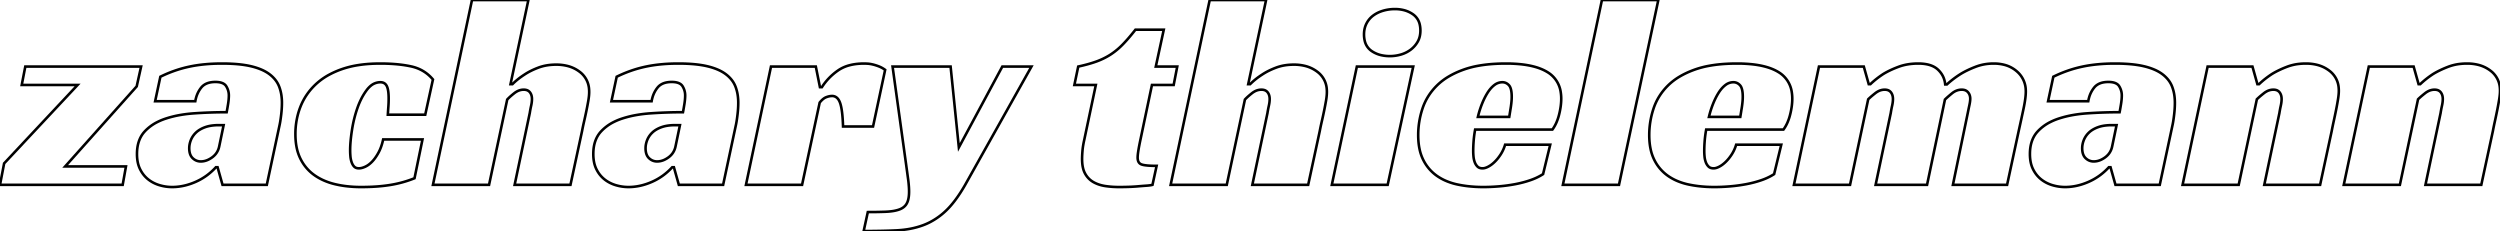 <svg width="908.9" height="84" viewBox="0 0 908.9 84" xmlns="http://www.w3.org/2000/svg"><g id="svgGroup" stroke-linecap="round" fill-rule="evenodd" font-size="9pt" stroke="#fff" stroke-width="0.25mm" fill="none" style="stroke:#000;stroke-width:0.25mm;fill:none"><path d="M 0 67.2 L 1.5 59.4 L 28.2 30.9 L 7.9 30.9 L 9.2 24.2 L 51.3 24.2 L 49.7 31.4 L 23.7 60.5 L 45.8 60.5 L 44.6 67.2 L 0 67.2 Z" id="0" vector-effect="non-scaling-stroke"/><path d="M 56.4 36.8 L 58.3 27.9 Q 63.4 25.4 68.75 24.25 Q 74.1 23.1 80.7 23.1 Q 87.1 23.1 91.3 24.1 A 24.305 24.305 0 0 1 94.211 24.977 Q 96.438 25.813 98 27 A 11.383 11.383 0 0 1 100.179 29.145 A 9.457 9.457 0 0 1 101.5 31.5 A 14.74 14.74 0 0 1 102.335 34.834 A 19.216 19.216 0 0 1 102.5 37.4 A 33.197 33.197 0 0 1 102.412 39.762 A 41.742 41.742 0 0 1 102.25 41.5 Q 102.078 43.013 101.883 44.194 A 30.68 30.68 0 0 1 101.7 45.2 L 97 67.2 L 80.9 67.2 L 79.1 60.8 L 78.5 60.8 Q 75.3 64.3 71.05 66.15 Q 66.8 68 62.6 68 Q 60.2 68 57.9 67.3 Q 55.6 66.6 53.8 65.15 A 10.513 10.513 0 0 1 51.205 62.034 A 12.398 12.398 0 0 1 50.9 61.45 A 10.315 10.315 0 0 1 50.058 58.877 Q 49.8 57.55 49.8 56 Q 49.8 50.982 52.454 47.966 A 9.774 9.774 0 0 1 52.65 47.75 A 16.255 16.255 0 0 1 57.166 44.393 A 21.314 21.314 0 0 1 60.15 43.15 A 37.63 37.63 0 0 1 65.761 41.77 A 49.406 49.406 0 0 1 70.65 41.2 Q 76.5 40.8 82.4 40.8 A 40.751 40.751 0 0 0 82.506 40.247 Q 82.675 39.338 82.9 37.95 A 26.432 26.432 0 0 0 83.1 36.469 Q 83.174 35.757 83.193 35.127 A 14.033 14.033 0 0 0 83.2 34.7 Q 83.2 32.9 82.25 31.35 Q 81.324 29.84 78.452 29.801 A 11.309 11.309 0 0 0 78.3 29.8 A 9.434 9.434 0 0 0 76.339 29.99 Q 74.297 30.425 73.15 31.85 A 10.195 10.195 0 0 0 71.28 35.551 A 12.644 12.644 0 0 0 71 36.8 L 56.4 36.8 Z M 79.7 53.2 L 81.3 45.5 L 79.5 45.5 A 18.742 18.742 0 0 0 77.284 45.624 Q 76.158 45.758 75.198 46.038 A 10.138 10.138 0 0 0 74.55 46.25 A 11.476 11.476 0 0 0 72.923 46.985 Q 72.052 47.468 71.391 48.069 A 6.923 6.923 0 0 0 71.25 48.2 A 7.884 7.884 0 0 0 69.747 50.158 A 7.278 7.278 0 0 0 69.4 50.9 Q 68.8 52.4 68.8 53.9 A 7.332 7.332 0 0 0 68.919 55.267 Q 69.186 56.67 70.05 57.5 Q 71.3 58.7 73 58.7 A 6.283 6.283 0 0 0 75.67 58.084 A 8.777 8.777 0 0 0 77.15 57.2 Q 79.2 55.7 79.7 53.2 Z" id="1" vector-effect="non-scaling-stroke"/><path d="M 153.6 50.7 L 150.7 64.8 Q 146.5 66.5 141.85 67.25 A 56.132 56.132 0 0 1 136.97 67.807 Q 134.463 67.988 131.673 67.999 A 91.88 91.88 0 0 1 131.3 68 A 44.982 44.982 0 0 1 125.719 67.668 A 35.896 35.896 0 0 1 121.75 66.95 A 23.376 23.376 0 0 1 117.22 65.373 A 19.337 19.337 0 0 1 114.2 63.6 Q 111 61.3 109.2 57.65 A 16.629 16.629 0 0 1 107.822 53.474 Q 107.454 51.592 107.407 49.434 A 29.232 29.232 0 0 1 107.4 48.8 A 27.749 27.749 0 0 1 108.419 41.198 A 25.234 25.234 0 0 1 109.25 38.75 Q 111.1 34.1 114.85 30.6 A 23.653 23.653 0 0 1 120.026 26.973 A 31.41 31.41 0 0 1 124.4 25.1 A 34.343 34.343 0 0 1 130.321 23.664 Q 133.255 23.208 136.596 23.121 A 61.368 61.368 0 0 1 138.2 23.1 Q 143.761 23.1 148.077 23.868 A 37.033 37.033 0 0 1 149.5 24.15 Q 154.3 25.2 157.4 28.9 L 154.6 41.7 L 141 41.7 Q 141.086 40.239 141.172 39.074 A 118.077 118.077 0 0 1 141.2 38.7 Q 141.3 37.4 141.3 35.8 Q 141.3 33.301 140.873 31.931 A 4.181 4.181 0 0 0 140.6 31.25 Q 139.996 30.085 138.722 29.925 A 3.391 3.391 0 0 0 138.3 29.9 A 5.459 5.459 0 0 0 134.718 31.252 A 8.642 8.642 0 0 0 133.4 32.65 A 21.457 21.457 0 0 0 131.171 36.303 A 27.68 27.68 0 0 0 129.95 39.25 Q 128.6 43.1 127.95 47.35 Q 127.3 51.6 127.3 54.6 Q 127.3 55.7 127.4 56.85 Q 127.5 58 127.85 59 A 5.114 5.114 0 0 0 128.201 59.792 Q 128.46 60.26 128.8 60.6 A 1.953 1.953 0 0 0 129.685 61.1 Q 130.051 61.2 130.5 61.2 A 4.066 4.066 0 0 0 131.362 61.101 Q 131.778 61.011 132.236 60.837 A 8.65 8.65 0 0 0 132.8 60.6 A 7.381 7.381 0 0 0 134.231 59.719 A 9.922 9.922 0 0 0 135.3 58.75 A 12.168 12.168 0 0 0 136.331 57.513 Q 136.819 56.847 137.289 56.048 A 21.928 21.928 0 0 0 137.6 55.5 Q 138.631 53.625 139.223 51.047 A 24.431 24.431 0 0 0 139.3 50.7 L 153.6 50.7 Z" id="2" vector-effect="non-scaling-stroke"/><path d="M 192.1 0 L 185.6 30.6 L 186.3 30.6 A 25.078 25.078 0 0 1 189.487 27.919 A 29.305 29.305 0 0 1 190.7 27.1 Q 192.8 25.7 195.7 24.6 Q 198.6 23.5 202.2 23.5 A 16.776 16.776 0 0 1 206.093 23.929 A 12.12 12.12 0 0 1 210.8 26.15 A 8.518 8.518 0 0 1 214.156 32.383 A 11.608 11.608 0 0 1 214.2 33.4 A 15.548 15.548 0 0 1 214.134 34.789 Q 214.059 35.62 213.9 36.55 Q 213.6 38.3 213.2 40.25 Q 212.8 42.2 212.35 44.15 Q 211.9 46.1 211.6 47.7 L 207.4 67.2 L 187.1 67.2 L 192.6 41.1 Q 192.8 39.8 193.1 38.45 A 13.674 13.674 0 0 0 193.315 37.239 Q 193.4 36.584 193.4 36 A 4.91 4.91 0 0 0 193.29 34.932 Q 193.114 34.143 192.657 33.559 A 3.132 3.132 0 0 0 192.65 33.55 A 2.406 2.406 0 0 0 191.264 32.693 A 3.783 3.783 0 0 0 190.4 32.6 A 5.129 5.129 0 0 0 187.89 33.272 A 6.951 6.951 0 0 0 186.95 33.9 A 31.718 31.718 0 0 0 185.904 34.758 Q 185.447 35.151 185.071 35.511 A 13.094 13.094 0 0 0 184.4 36.2 L 177.8 67.2 L 157.4 67.2 L 171.6 0 L 192.1 0 Z" id="3" vector-effect="non-scaling-stroke"/><path d="M 222.3 36.8 L 224.2 27.9 Q 229.3 25.4 234.65 24.25 Q 240 23.1 246.6 23.1 Q 253 23.1 257.2 24.1 A 24.305 24.305 0 0 1 260.111 24.977 Q 262.338 25.813 263.9 27 A 11.383 11.383 0 0 1 266.079 29.145 A 9.457 9.457 0 0 1 267.4 31.5 A 14.74 14.74 0 0 1 268.235 34.834 A 19.216 19.216 0 0 1 268.4 37.4 A 33.197 33.197 0 0 1 268.312 39.762 A 41.742 41.742 0 0 1 268.15 41.5 Q 267.978 43.013 267.783 44.194 A 30.68 30.68 0 0 1 267.6 45.2 L 262.9 67.2 L 246.8 67.2 L 245 60.8 L 244.4 60.8 Q 241.2 64.3 236.95 66.15 Q 232.7 68 228.5 68 Q 226.1 68 223.8 67.3 Q 221.5 66.6 219.7 65.15 A 10.513 10.513 0 0 1 217.105 62.034 A 12.398 12.398 0 0 1 216.8 61.45 A 10.315 10.315 0 0 1 215.958 58.877 Q 215.7 57.55 215.7 56 Q 215.7 50.982 218.354 47.966 A 9.774 9.774 0 0 1 218.55 47.75 A 16.255 16.255 0 0 1 223.066 44.393 A 21.314 21.314 0 0 1 226.05 43.15 A 37.63 37.63 0 0 1 231.661 41.77 A 49.406 49.406 0 0 1 236.55 41.2 Q 242.4 40.8 248.3 40.8 A 40.751 40.751 0 0 0 248.406 40.247 Q 248.575 39.338 248.8 37.95 A 26.432 26.432 0 0 0 249 36.469 Q 249.074 35.757 249.093 35.127 A 14.033 14.033 0 0 0 249.1 34.7 Q 249.1 32.9 248.15 31.35 Q 247.224 29.84 244.352 29.801 A 11.309 11.309 0 0 0 244.2 29.8 A 9.434 9.434 0 0 0 242.239 29.99 Q 240.197 30.425 239.05 31.85 A 10.195 10.195 0 0 0 237.18 35.551 A 12.644 12.644 0 0 0 236.9 36.8 L 222.3 36.8 Z M 245.6 53.2 L 247.2 45.5 L 245.4 45.5 A 18.742 18.742 0 0 0 243.184 45.624 Q 242.058 45.758 241.098 46.038 A 10.138 10.138 0 0 0 240.45 46.25 A 11.476 11.476 0 0 0 238.823 46.985 Q 237.952 47.468 237.291 48.069 A 6.923 6.923 0 0 0 237.15 48.2 A 7.884 7.884 0 0 0 235.647 50.158 A 7.278 7.278 0 0 0 235.3 50.9 Q 234.7 52.4 234.7 53.9 A 7.332 7.332 0 0 0 234.819 55.267 Q 235.086 56.67 235.95 57.5 Q 237.2 58.7 238.9 58.7 A 6.283 6.283 0 0 0 241.57 58.084 A 8.777 8.777 0 0 0 243.05 57.2 Q 245.1 55.7 245.6 53.2 Z" id="4" vector-effect="non-scaling-stroke"/><path d="M 271.2 67.2 L 280.3 24.2 L 296.6 24.2 L 298.1 31.7 L 298.8 31.7 Q 301.1 28.1 304.7 25.6 A 13.079 13.079 0 0 1 308.856 23.73 Q 310.624 23.262 312.711 23.142 A 25.825 25.825 0 0 1 314.2 23.1 Q 314.6 23.1 315.45 23.15 A 9.174 9.174 0 0 1 316.291 23.241 Q 316.73 23.308 317.211 23.418 A 15.371 15.371 0 0 1 317.35 23.45 A 15.415 15.415 0 0 1 318.702 23.841 A 18.873 18.873 0 0 1 319.55 24.15 Q 320.7 24.6 321.8 25.4 L 317.4 46 L 306.5 46 Q 306.3 39.8 305.4 37.35 Q 304.885 35.948 304.01 35.348 A 2.606 2.606 0 0 0 302.5 34.9 A 5.108 5.108 0 0 0 301.395 35.027 Q 300.889 35.139 300.35 35.35 Q 299.533 35.67 298.69 36.52 A 9.84 9.84 0 0 0 298 37.3 L 291.6 67.2 L 271.2 67.2 Z" id="5" vector-effect="non-scaling-stroke"/><path d="M 324.5 24.2 L 345.6 24.2 L 348.6 53.6 L 364.4 24.2 L 375 24.2 L 350.9 67.2 Q 347.3 73.5 343.6 76.9 A 25.096 25.096 0 0 1 338.011 80.825 A 22.615 22.615 0 0 1 335.55 81.9 Q 331.2 83.5 325.95 83.75 Q 321.049 83.983 314.883 83.999 A 351.445 351.445 0 0 1 314 84 L 315.5 77.1 Q 318.8 77.1 321.65 77 A 30.486 30.486 0 0 0 323.319 76.898 Q 325.004 76.746 326.162 76.411 A 8.976 8.976 0 0 0 326.2 76.4 Q 328.087 75.908 329.099 74.776 A 4.221 4.221 0 0 0 329.5 74.25 A 5.28 5.28 0 0 0 330.1 72.916 Q 330.5 71.598 330.5 69.7 Q 330.5 67.981 330.242 65.819 A 48.976 48.976 0 0 0 330.15 65.1 Q 329.8 62.5 329.4 59.6 L 324.5 24.2 Z" id="6" vector-effect="non-scaling-stroke"/><path d="M 390.6 30.9 L 392 24.2 A 64.058 64.058 0 0 0 395.065 23.462 Q 396.925 22.963 398.5 22.4 A 25.728 25.728 0 0 0 403.055 20.267 A 23.61 23.61 0 0 0 403.65 19.9 A 24.548 24.548 0 0 0 407.063 17.256 A 28.666 28.666 0 0 0 408.15 16.2 A 51.451 51.451 0 0 0 410.098 14.084 Q 411.394 12.6 412.8 10.8 L 423.1 10.8 L 420.2 24.2 L 428 24.2 L 426.7 30.9 L 418.8 30.9 L 414.7 50.4 A 106.634 106.634 0 0 0 414.301 52.317 Q 414.127 53.195 413.988 53.984 A 61.456 61.456 0 0 0 413.9 54.5 A 33.902 33.902 0 0 0 413.769 55.35 Q 413.64 56.269 413.609 56.924 A 8.174 8.174 0 0 0 413.6 57.3 A 4.19 4.19 0 0 0 413.688 58.194 Q 413.957 59.423 415.05 59.8 A 6.007 6.007 0 0 0 415.93 60.018 Q 417.345 60.273 419.933 60.297 A 59.654 59.654 0 0 0 420.5 60.3 L 419 67.2 A 5.119 5.119 0 0 1 418.547 67.305 Q 418.046 67.399 417.317 67.463 A 24.46 24.46 0 0 1 416.85 67.5 Q 415.4 67.6 413.65 67.75 Q 411.9 67.9 410.05 67.95 A 153.527 153.527 0 0 1 408.517 67.984 Q 407.82 67.996 407.203 67.999 A 83.825 83.825 0 0 1 406.8 68 Q 404.3 68 401.9 67.65 A 13.415 13.415 0 0 1 399.112 66.945 A 11.426 11.426 0 0 1 397.6 66.25 A 7.84 7.84 0 0 1 394.659 63.385 A 9.345 9.345 0 0 1 394.55 63.2 A 7.65 7.65 0 0 1 393.805 61.344 Q 393.565 60.438 393.467 59.359 A 17.301 17.301 0 0 1 393.4 57.8 A 24.829 24.829 0 0 1 393.419 56.86 Q 393.437 56.407 393.469 55.892 A 55.374 55.374 0 0 1 393.55 54.8 Q 393.695 53.057 394.169 50.939 A 39.917 39.917 0 0 1 394.2 50.8 L 398.4 30.9 L 390.6 30.9 Z" id="8" vector-effect="non-scaling-stroke"/><path d="M 460.3 0 L 453.8 30.6 L 454.5 30.6 A 25.078 25.078 0 0 1 457.687 27.919 A 29.305 29.305 0 0 1 458.9 27.1 Q 461 25.7 463.9 24.6 Q 466.8 23.5 470.4 23.5 A 16.776 16.776 0 0 1 474.293 23.929 A 12.12 12.12 0 0 1 479 26.15 A 8.518 8.518 0 0 1 482.356 32.383 A 11.608 11.608 0 0 1 482.4 33.4 A 15.548 15.548 0 0 1 482.334 34.789 Q 482.259 35.62 482.1 36.55 Q 481.8 38.3 481.4 40.25 Q 481 42.2 480.55 44.15 Q 480.1 46.1 479.8 47.7 L 475.6 67.2 L 455.3 67.2 L 460.8 41.1 Q 461 39.8 461.3 38.45 A 13.674 13.674 0 0 0 461.515 37.239 Q 461.6 36.584 461.6 36 A 4.91 4.91 0 0 0 461.49 34.932 Q 461.314 34.143 460.857 33.559 A 3.132 3.132 0 0 0 460.85 33.55 A 2.406 2.406 0 0 0 459.464 32.693 A 3.783 3.783 0 0 0 458.6 32.6 A 5.129 5.129 0 0 0 456.09 33.272 A 6.951 6.951 0 0 0 455.15 33.9 A 31.718 31.718 0 0 0 454.104 34.758 Q 453.647 35.151 453.271 35.511 A 13.094 13.094 0 0 0 452.6 36.2 L 446 67.2 L 425.6 67.2 L 439.8 0 L 460.3 0 Z" id="9" vector-effect="non-scaling-stroke"/><path d="M 513.8 24.2 L 504.5 67.2 L 484.2 67.2 L 493.3 24.2 L 513.8 24.2 Z M 516.191 13.124 A 9.385 9.385 0 0 0 516.4 11.1 A 9.69 9.69 0 0 0 516.209 9.123 A 6.131 6.131 0 0 0 513.7 5.2 A 10.059 10.059 0 0 0 510.27 3.66 A 13.293 13.293 0 0 0 507.1 3.3 Q 504.9 3.3 502.85 3.9 A 12.967 12.967 0 0 0 501.917 4.211 A 10.903 10.903 0 0 0 499.25 5.65 Q 497.7 6.8 496.8 8.55 A 7.837 7.837 0 0 0 496.185 10.167 A 9.239 9.239 0 0 0 495.9 12.5 A 9.89 9.89 0 0 0 496.138 14.74 A 6.108 6.108 0 0 0 498.6 18.5 A 10.085 10.085 0 0 0 502.21 20.074 A 13.925 13.925 0 0 0 505.3 20.4 Q 507.4 20.4 509.4 19.8 A 12.246 12.246 0 0 0 509.648 19.723 A 10.74 10.74 0 0 0 512.95 18 Q 514.5 16.8 515.45 15.1 A 7.207 7.207 0 0 0 516.191 13.124 Z" id="10" vector-effect="non-scaling-stroke"/><path d="M 564.4 47.1 L 536.3 47.1 A 42.541 42.541 0 0 0 535.868 50.03 A 36.128 36.128 0 0 0 535.75 51.3 Q 535.6 53.3 535.6 54.9 Q 535.6 55.8 535.7 56.9 A 8.285 8.285 0 0 0 535.982 58.435 A 7.329 7.329 0 0 0 536.15 58.95 A 4.618 4.618 0 0 0 536.705 60.02 A 4.036 4.036 0 0 0 537.15 60.55 Q 537.749 61.149 538.814 61.196 A 4.197 4.197 0 0 0 539 61.2 A 3.27 3.27 0 0 0 539.773 61.101 Q 540.367 60.956 541.05 60.6 A 8.829 8.829 0 0 0 542.272 59.821 A 12.044 12.044 0 0 0 543.35 58.9 A 13.612 13.612 0 0 0 544.578 57.547 A 17.991 17.991 0 0 0 545.55 56.2 A 13.341 13.341 0 0 0 546.959 53.336 A 15.448 15.448 0 0 0 547.2 52.6 L 563.6 52.6 L 561 63.3 A 19.402 19.402 0 0 1 558.266 64.769 A 24.147 24.147 0 0 1 556.4 65.5 Q 553.8 66.4 550.9 66.95 Q 548 67.5 545 67.75 A 72.366 72.366 0 0 1 541.017 67.976 A 61.428 61.428 0 0 1 539.3 68 A 48.893 48.893 0 0 1 533.359 67.653 A 40.304 40.304 0 0 1 530 67.1 A 22.276 22.276 0 0 1 525.396 65.625 A 18.562 18.562 0 0 1 522.5 64 A 15.393 15.393 0 0 1 517.479 58.207 A 17.98 17.98 0 0 1 517.45 58.15 A 16.064 16.064 0 0 1 516.092 54.203 Q 515.6 51.884 515.6 49.1 Q 515.6 44.2 517.15 39.5 Q 518.7 34.8 522.35 31.15 A 21.99 21.99 0 0 1 526.856 27.726 Q 528.924 26.521 531.426 25.567 A 37.683 37.683 0 0 1 532.15 25.3 A 33.808 33.808 0 0 1 537.65 23.876 Q 540.392 23.391 543.554 23.209 A 68.805 68.805 0 0 1 547.5 23.1 A 52.095 52.095 0 0 1 552.733 23.345 Q 558.25 23.904 561.733 25.736 A 14.15 14.15 0 0 1 562.55 26.2 A 10.088 10.088 0 0 1 567.419 33.525 A 14.925 14.925 0 0 1 567.6 35.9 Q 567.6 38.6 566.8 41.75 A 17.869 17.869 0 0 1 565.819 44.621 A 13.6 13.6 0 0 1 564.4 47.1 Z M 537.3 42.5 L 548.7 42.5 A 196.943 196.943 0 0 0 549 40.644 A 221.197 221.197 0 0 0 549.1 40 Q 549.3 38.9 549.45 37.6 Q 549.6 36.3 549.6 35.2 A 15.081 15.081 0 0 0 549.541 33.816 Q 549.358 31.834 548.6 31 A 3.472 3.472 0 0 0 547.63 30.238 A 3.063 3.063 0 0 0 546.2 29.9 A 4.657 4.657 0 0 0 543.42 30.823 A 5.814 5.814 0 0 0 543.25 30.95 A 9.468 9.468 0 0 0 541.81 32.353 A 12.683 12.683 0 0 0 540.8 33.75 A 22.388 22.388 0 0 0 539.626 35.877 A 28.453 28.453 0 0 0 538.8 37.75 A 34.176 34.176 0 0 0 537.376 42.188 A 37.526 37.526 0 0 0 537.3 42.5 Z" id="11" vector-effect="non-scaling-stroke"/><path d="M 602.9 0 L 588.6 67.2 L 568.2 67.2 L 582.4 0 L 602.9 0 Z" id="12" vector-effect="non-scaling-stroke"/><path d="M 648.4 47.1 L 620.3 47.1 A 42.541 42.541 0 0 0 619.868 50.03 A 36.128 36.128 0 0 0 619.75 51.3 Q 619.6 53.3 619.6 54.9 Q 619.6 55.8 619.7 56.9 A 8.285 8.285 0 0 0 619.982 58.435 A 7.329 7.329 0 0 0 620.15 58.95 A 4.618 4.618 0 0 0 620.705 60.02 A 4.036 4.036 0 0 0 621.15 60.55 Q 621.749 61.149 622.814 61.196 A 4.197 4.197 0 0 0 623 61.2 A 3.27 3.27 0 0 0 623.773 61.101 Q 624.367 60.956 625.05 60.6 A 8.829 8.829 0 0 0 626.272 59.821 A 12.044 12.044 0 0 0 627.35 58.9 A 13.612 13.612 0 0 0 628.578 57.547 A 17.991 17.991 0 0 0 629.55 56.2 A 13.341 13.341 0 0 0 630.959 53.336 A 15.448 15.448 0 0 0 631.2 52.6 L 647.6 52.6 L 645 63.3 A 19.402 19.402 0 0 1 642.266 64.769 A 24.147 24.147 0 0 1 640.4 65.5 Q 637.8 66.4 634.9 66.95 Q 632 67.5 629 67.75 A 72.366 72.366 0 0 1 625.017 67.976 A 61.428 61.428 0 0 1 623.3 68 A 48.893 48.893 0 0 1 617.359 67.653 A 40.304 40.304 0 0 1 614 67.1 A 22.276 22.276 0 0 1 609.396 65.625 A 18.562 18.562 0 0 1 606.5 64 A 15.393 15.393 0 0 1 601.479 58.207 A 17.98 17.98 0 0 1 601.45 58.15 A 16.064 16.064 0 0 1 600.092 54.203 Q 599.6 51.884 599.6 49.1 Q 599.6 44.2 601.15 39.5 Q 602.7 34.8 606.35 31.15 A 21.99 21.99 0 0 1 610.856 27.726 Q 612.924 26.521 615.426 25.567 A 37.683 37.683 0 0 1 616.15 25.3 A 33.808 33.808 0 0 1 621.65 23.876 Q 624.392 23.391 627.554 23.209 A 68.805 68.805 0 0 1 631.5 23.1 A 52.095 52.095 0 0 1 636.733 23.345 Q 642.25 23.904 645.733 25.736 A 14.15 14.15 0 0 1 646.55 26.2 A 10.088 10.088 0 0 1 651.419 33.525 A 14.925 14.925 0 0 1 651.6 35.9 Q 651.6 38.6 650.8 41.75 A 17.869 17.869 0 0 1 649.819 44.621 A 13.6 13.6 0 0 1 648.4 47.1 Z M 621.3 42.5 L 632.7 42.5 A 196.943 196.943 0 0 0 633 40.644 A 221.197 221.197 0 0 0 633.1 40 Q 633.3 38.9 633.45 37.6 Q 633.6 36.3 633.6 35.2 A 15.081 15.081 0 0 0 633.541 33.816 Q 633.358 31.834 632.6 31 A 3.472 3.472 0 0 0 631.63 30.238 A 3.063 3.063 0 0 0 630.2 29.9 A 4.657 4.657 0 0 0 627.42 30.823 A 5.814 5.814 0 0 0 627.25 30.95 A 9.468 9.468 0 0 0 625.81 32.353 A 12.683 12.683 0 0 0 624.8 33.75 A 22.388 22.388 0 0 0 623.626 35.877 A 28.453 28.453 0 0 0 622.8 37.75 A 34.176 34.176 0 0 0 621.376 42.188 A 37.526 37.526 0 0 0 621.3 42.5 Z" id="13" vector-effect="non-scaling-stroke"/><path d="M 679.4 30.6 L 680 30.6 Q 682.1 28.6 684.7 26.9 Q 687 25.5 690.2 24.3 Q 693.4 23.1 697.4 23.1 A 16.673 16.673 0 0 1 700.034 23.294 Q 702.898 23.753 704.55 25.3 Q 706.9 27.5 707.2 30.7 L 707.8 30.7 Q 710.1 28.6 712.8 26.9 Q 715.1 25.5 718.2 24.3 Q 721.3 23.1 724.8 23.1 A 15.478 15.478 0 0 1 728.53 23.526 A 11.082 11.082 0 0 1 733.25 25.95 A 9.234 9.234 0 0 1 736.484 32.675 A 11.999 11.999 0 0 1 736.5 33.3 Q 736.5 35.378 735.847 38.679 A 59.848 59.848 0 0 1 735.7 39.4 Q 734.9 43.2 733.9 47.7 L 729.7 67.2 L 710 67.2 L 715.4 41.1 Q 715.7 39.6 716 38.2 A 18.043 18.043 0 0 0 716.158 37.374 Q 716.299 36.522 716.3 35.905 A 6.04 6.04 0 0 0 716.3 35.9 A 4.05 4.05 0 0 0 716.141 34.742 A 3.281 3.281 0 0 0 715.5 33.55 A 2.592 2.592 0 0 0 713.988 32.675 A 3.923 3.923 0 0 0 713.2 32.6 Q 711.3 32.6 709.65 33.95 A 58.908 58.908 0 0 0 708.692 34.75 Q 707.783 35.526 707.184 36.117 A 15.983 15.983 0 0 0 707.1 36.2 L 700.6 67.2 L 681.9 67.2 L 687.4 41.1 Q 687.6 39.8 687.9 38.45 A 13.674 13.674 0 0 0 688.115 37.239 Q 688.2 36.584 688.2 36 A 4.91 4.91 0 0 0 688.09 34.932 Q 687.914 34.143 687.457 33.559 A 3.132 3.132 0 0 0 687.45 33.55 A 2.406 2.406 0 0 0 686.064 32.693 A 3.783 3.783 0 0 0 685.2 32.6 A 5.129 5.129 0 0 0 682.69 33.272 A 6.951 6.951 0 0 0 681.75 33.9 A 48.491 48.491 0 0 0 680.792 34.673 Q 679.883 35.428 679.284 36.017 A 13.678 13.678 0 0 0 679.2 36.1 L 672.6 67.2 L 652.2 67.2 L 661.3 24.2 L 677.6 24.2 L 679.4 30.6 Z" id="14" vector-effect="non-scaling-stroke"/><path d="M 744.6 36.8 L 746.5 27.9 Q 751.6 25.4 756.95 24.25 Q 762.3 23.1 768.9 23.1 Q 775.3 23.1 779.5 24.1 A 24.305 24.305 0 0 1 782.411 24.977 Q 784.638 25.813 786.2 27 A 11.383 11.383 0 0 1 788.379 29.145 A 9.457 9.457 0 0 1 789.7 31.5 A 14.74 14.74 0 0 1 790.535 34.834 A 19.216 19.216 0 0 1 790.7 37.4 A 33.197 33.197 0 0 1 790.612 39.762 A 41.742 41.742 0 0 1 790.45 41.5 Q 790.278 43.013 790.083 44.194 A 30.68 30.68 0 0 1 789.9 45.2 L 785.2 67.2 L 769.1 67.2 L 767.3 60.8 L 766.7 60.8 Q 763.5 64.3 759.25 66.15 Q 755 68 750.8 68 Q 748.4 68 746.1 67.3 Q 743.8 66.6 742 65.15 A 10.513 10.513 0 0 1 739.405 62.034 A 12.398 12.398 0 0 1 739.1 61.45 A 10.315 10.315 0 0 1 738.258 58.877 Q 738 57.55 738 56 Q 738 50.982 740.654 47.966 A 9.774 9.774 0 0 1 740.85 47.75 A 16.255 16.255 0 0 1 745.366 44.393 A 21.314 21.314 0 0 1 748.35 43.15 A 37.63 37.63 0 0 1 753.961 41.77 A 49.406 49.406 0 0 1 758.85 41.2 Q 764.7 40.8 770.6 40.8 A 40.751 40.751 0 0 0 770.706 40.247 Q 770.875 39.338 771.1 37.95 A 26.432 26.432 0 0 0 771.3 36.469 Q 771.374 35.757 771.393 35.127 A 14.033 14.033 0 0 0 771.4 34.7 Q 771.4 32.9 770.45 31.35 Q 769.524 29.84 766.652 29.801 A 11.309 11.309 0 0 0 766.5 29.8 A 9.434 9.434 0 0 0 764.539 29.99 Q 762.497 30.425 761.35 31.85 A 10.195 10.195 0 0 0 759.48 35.551 A 12.644 12.644 0 0 0 759.2 36.8 L 744.6 36.8 Z M 767.9 53.2 L 769.5 45.5 L 767.7 45.5 A 18.742 18.742 0 0 0 765.484 45.624 Q 764.358 45.758 763.398 46.038 A 10.138 10.138 0 0 0 762.75 46.25 A 11.476 11.476 0 0 0 761.123 46.985 Q 760.252 47.468 759.591 48.069 A 6.923 6.923 0 0 0 759.45 48.2 A 7.884 7.884 0 0 0 757.947 50.158 A 7.278 7.278 0 0 0 757.6 50.9 Q 757 52.4 757 53.9 A 7.332 7.332 0 0 0 757.119 55.267 Q 757.386 56.67 758.25 57.5 Q 759.5 58.7 761.2 58.7 A 6.283 6.283 0 0 0 763.87 58.084 A 8.777 8.777 0 0 0 765.35 57.2 Q 767.4 55.7 767.9 53.2 Z" id="15" vector-effect="non-scaling-stroke"/><path d="M 820.7 30.6 L 821.3 30.6 Q 823.4 28.6 826 26.9 Q 828.3 25.5 831.4 24.3 A 17.778 17.778 0 0 1 835.937 23.223 A 22.1 22.1 0 0 1 838.3 23.1 A 16.776 16.776 0 0 1 842.193 23.529 A 12.12 12.12 0 0 1 846.9 25.75 A 8.518 8.518 0 0 1 850.256 31.983 A 11.608 11.608 0 0 1 850.3 33 A 14.185 14.185 0 0 1 850.258 34.052 Q 850.188 34.994 850 36.15 A 103.624 103.624 0 0 1 849.494 39.009 A 117.528 117.528 0 0 1 849.3 40 Q 848.9 42 848.45 44.05 A 151.292 151.292 0 0 0 848.085 45.758 Q 847.923 46.539 847.787 47.241 A 87.26 87.26 0 0 0 847.7 47.7 L 843.5 67.2 L 823.2 67.2 L 828.7 41.1 Q 828.9 39.8 829.2 38.45 A 13.674 13.674 0 0 0 829.415 37.239 Q 829.5 36.584 829.5 36 A 4.91 4.91 0 0 0 829.39 34.932 Q 829.214 34.143 828.757 33.559 A 3.132 3.132 0 0 0 828.75 33.55 A 2.406 2.406 0 0 0 827.364 32.693 A 3.783 3.783 0 0 0 826.5 32.6 A 5.129 5.129 0 0 0 823.99 33.272 A 6.951 6.951 0 0 0 823.05 33.9 A 48.491 48.491 0 0 0 822.092 34.673 Q 821.183 35.428 820.584 36.017 A 13.678 13.678 0 0 0 820.5 36.1 L 813.9 67.2 L 793.5 67.2 L 802.6 24.2 L 818.9 24.2 L 820.7 30.6 Z" id="16" vector-effect="non-scaling-stroke"/><path d="M 879.3 30.6 L 879.9 30.6 Q 882 28.6 884.6 26.9 Q 886.9 25.5 890 24.3 A 17.778 17.778 0 0 1 894.537 23.223 A 22.1 22.1 0 0 1 896.9 23.1 A 16.776 16.776 0 0 1 900.793 23.529 A 12.12 12.12 0 0 1 905.5 25.75 A 8.518 8.518 0 0 1 908.856 31.983 A 11.608 11.608 0 0 1 908.9 33 A 14.185 14.185 0 0 1 908.858 34.052 Q 908.788 34.994 908.6 36.15 A 103.624 103.624 0 0 1 908.094 39.009 A 117.528 117.528 0 0 1 907.9 40 Q 907.5 42 907.05 44.05 A 151.292 151.292 0 0 0 906.685 45.758 Q 906.523 46.539 906.387 47.241 A 87.26 87.26 0 0 0 906.3 47.7 L 902.1 67.2 L 881.8 67.2 L 887.3 41.1 Q 887.5 39.8 887.8 38.45 A 13.674 13.674 0 0 0 888.015 37.239 Q 888.1 36.584 888.1 36 A 4.91 4.91 0 0 0 887.99 34.932 Q 887.814 34.143 887.357 33.559 A 3.132 3.132 0 0 0 887.35 33.55 A 2.406 2.406 0 0 0 885.964 32.693 A 3.783 3.783 0 0 0 885.1 32.6 A 5.129 5.129 0 0 0 882.59 33.272 A 6.951 6.951 0 0 0 881.65 33.9 A 48.491 48.491 0 0 0 880.692 34.673 Q 879.783 35.428 879.184 36.017 A 13.678 13.678 0 0 0 879.1 36.1 L 872.5 67.2 L 852.1 67.2 L 861.2 24.2 L 877.5 24.2 L 879.3 30.6 Z" id="17" vector-effect="non-scaling-stroke"/></g></svg>